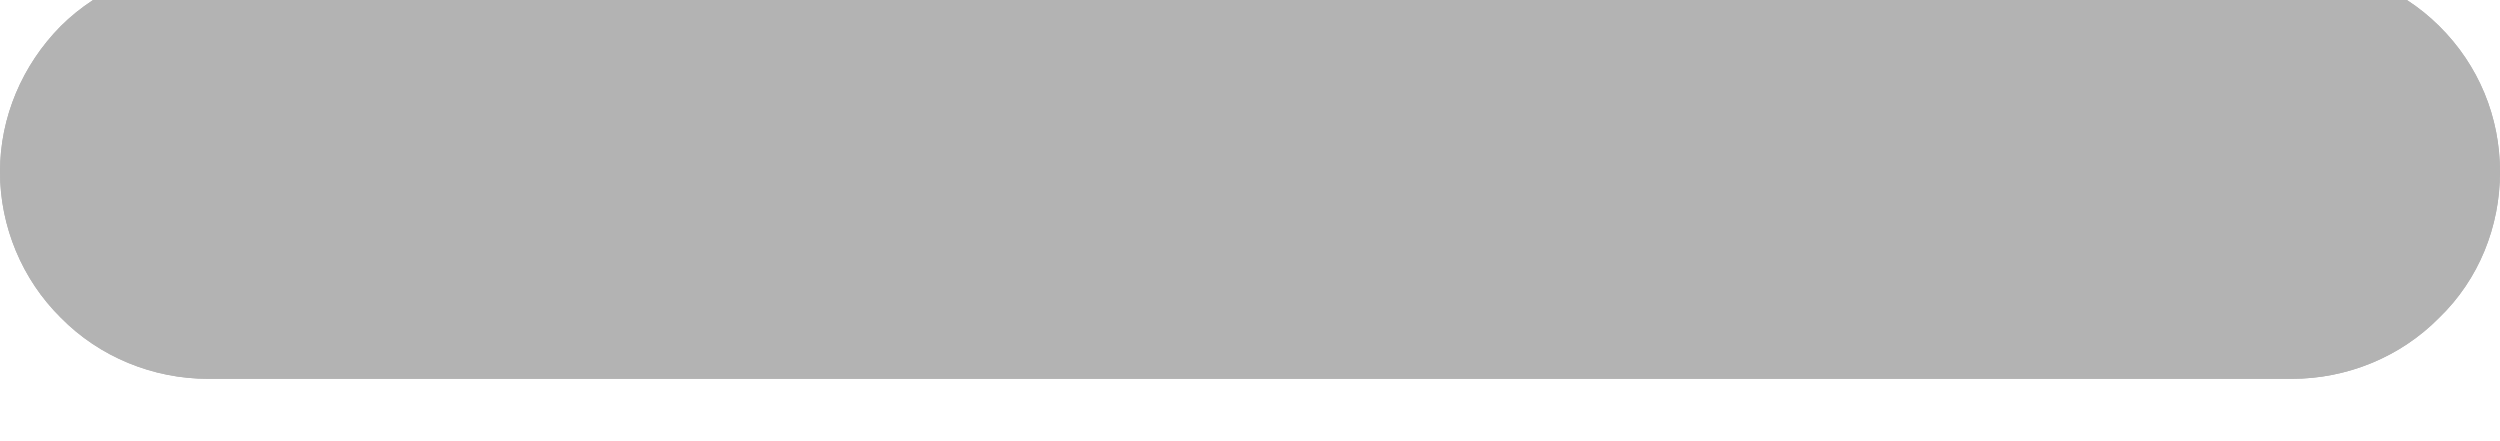 <svg width="34" height="6" viewBox="0 0 34 6" fill="none" xmlns="http://www.w3.org/2000/svg" xmlns:xlink="http://www.w3.org/1999/xlink">
<path d="M34,2.338C34,3.082 33.712,3.801 33.173,4.321C32.647,4.855 31.92,5.152 31.168,5.152L19.839,5.152L14.161,5.152L2.832,5.152C2.08,5.152 1.353,4.855 0.827,4.321C0.301,3.801 0,3.082 0,2.338C0,1.594 0.301,0.887 0.827,0.354C1.353,-0.167 2.08,-0.464 2.832,-0.464L14.161,-0.464L19.839,-0.464L31.168,-0.464C31.92,-0.464 32.647,-0.167 33.173,0.354C33.712,0.887 34,1.594 34,2.338Z" fill="#B3B3B3"/>
<path d="M34,2.338C34,3.082 33.712,3.801 33.173,4.321C32.647,4.855 31.92,5.152 31.168,5.152L19.839,5.152L14.161,5.152L2.832,5.152C2.08,5.152 1.353,4.855 0.827,4.321C0.301,3.801 0,3.082 0,2.338C0,1.594 0.301,0.887 0.827,0.354C1.353,-0.167 2.08,-0.464 2.832,-0.464L14.161,-0.464L19.839,-0.464L31.168,-0.464C31.92,-0.464 32.647,-0.167 33.173,0.354C33.712,0.887 34,1.594 34,2.338Z" fill="#B3B3B3"/>
</svg>
